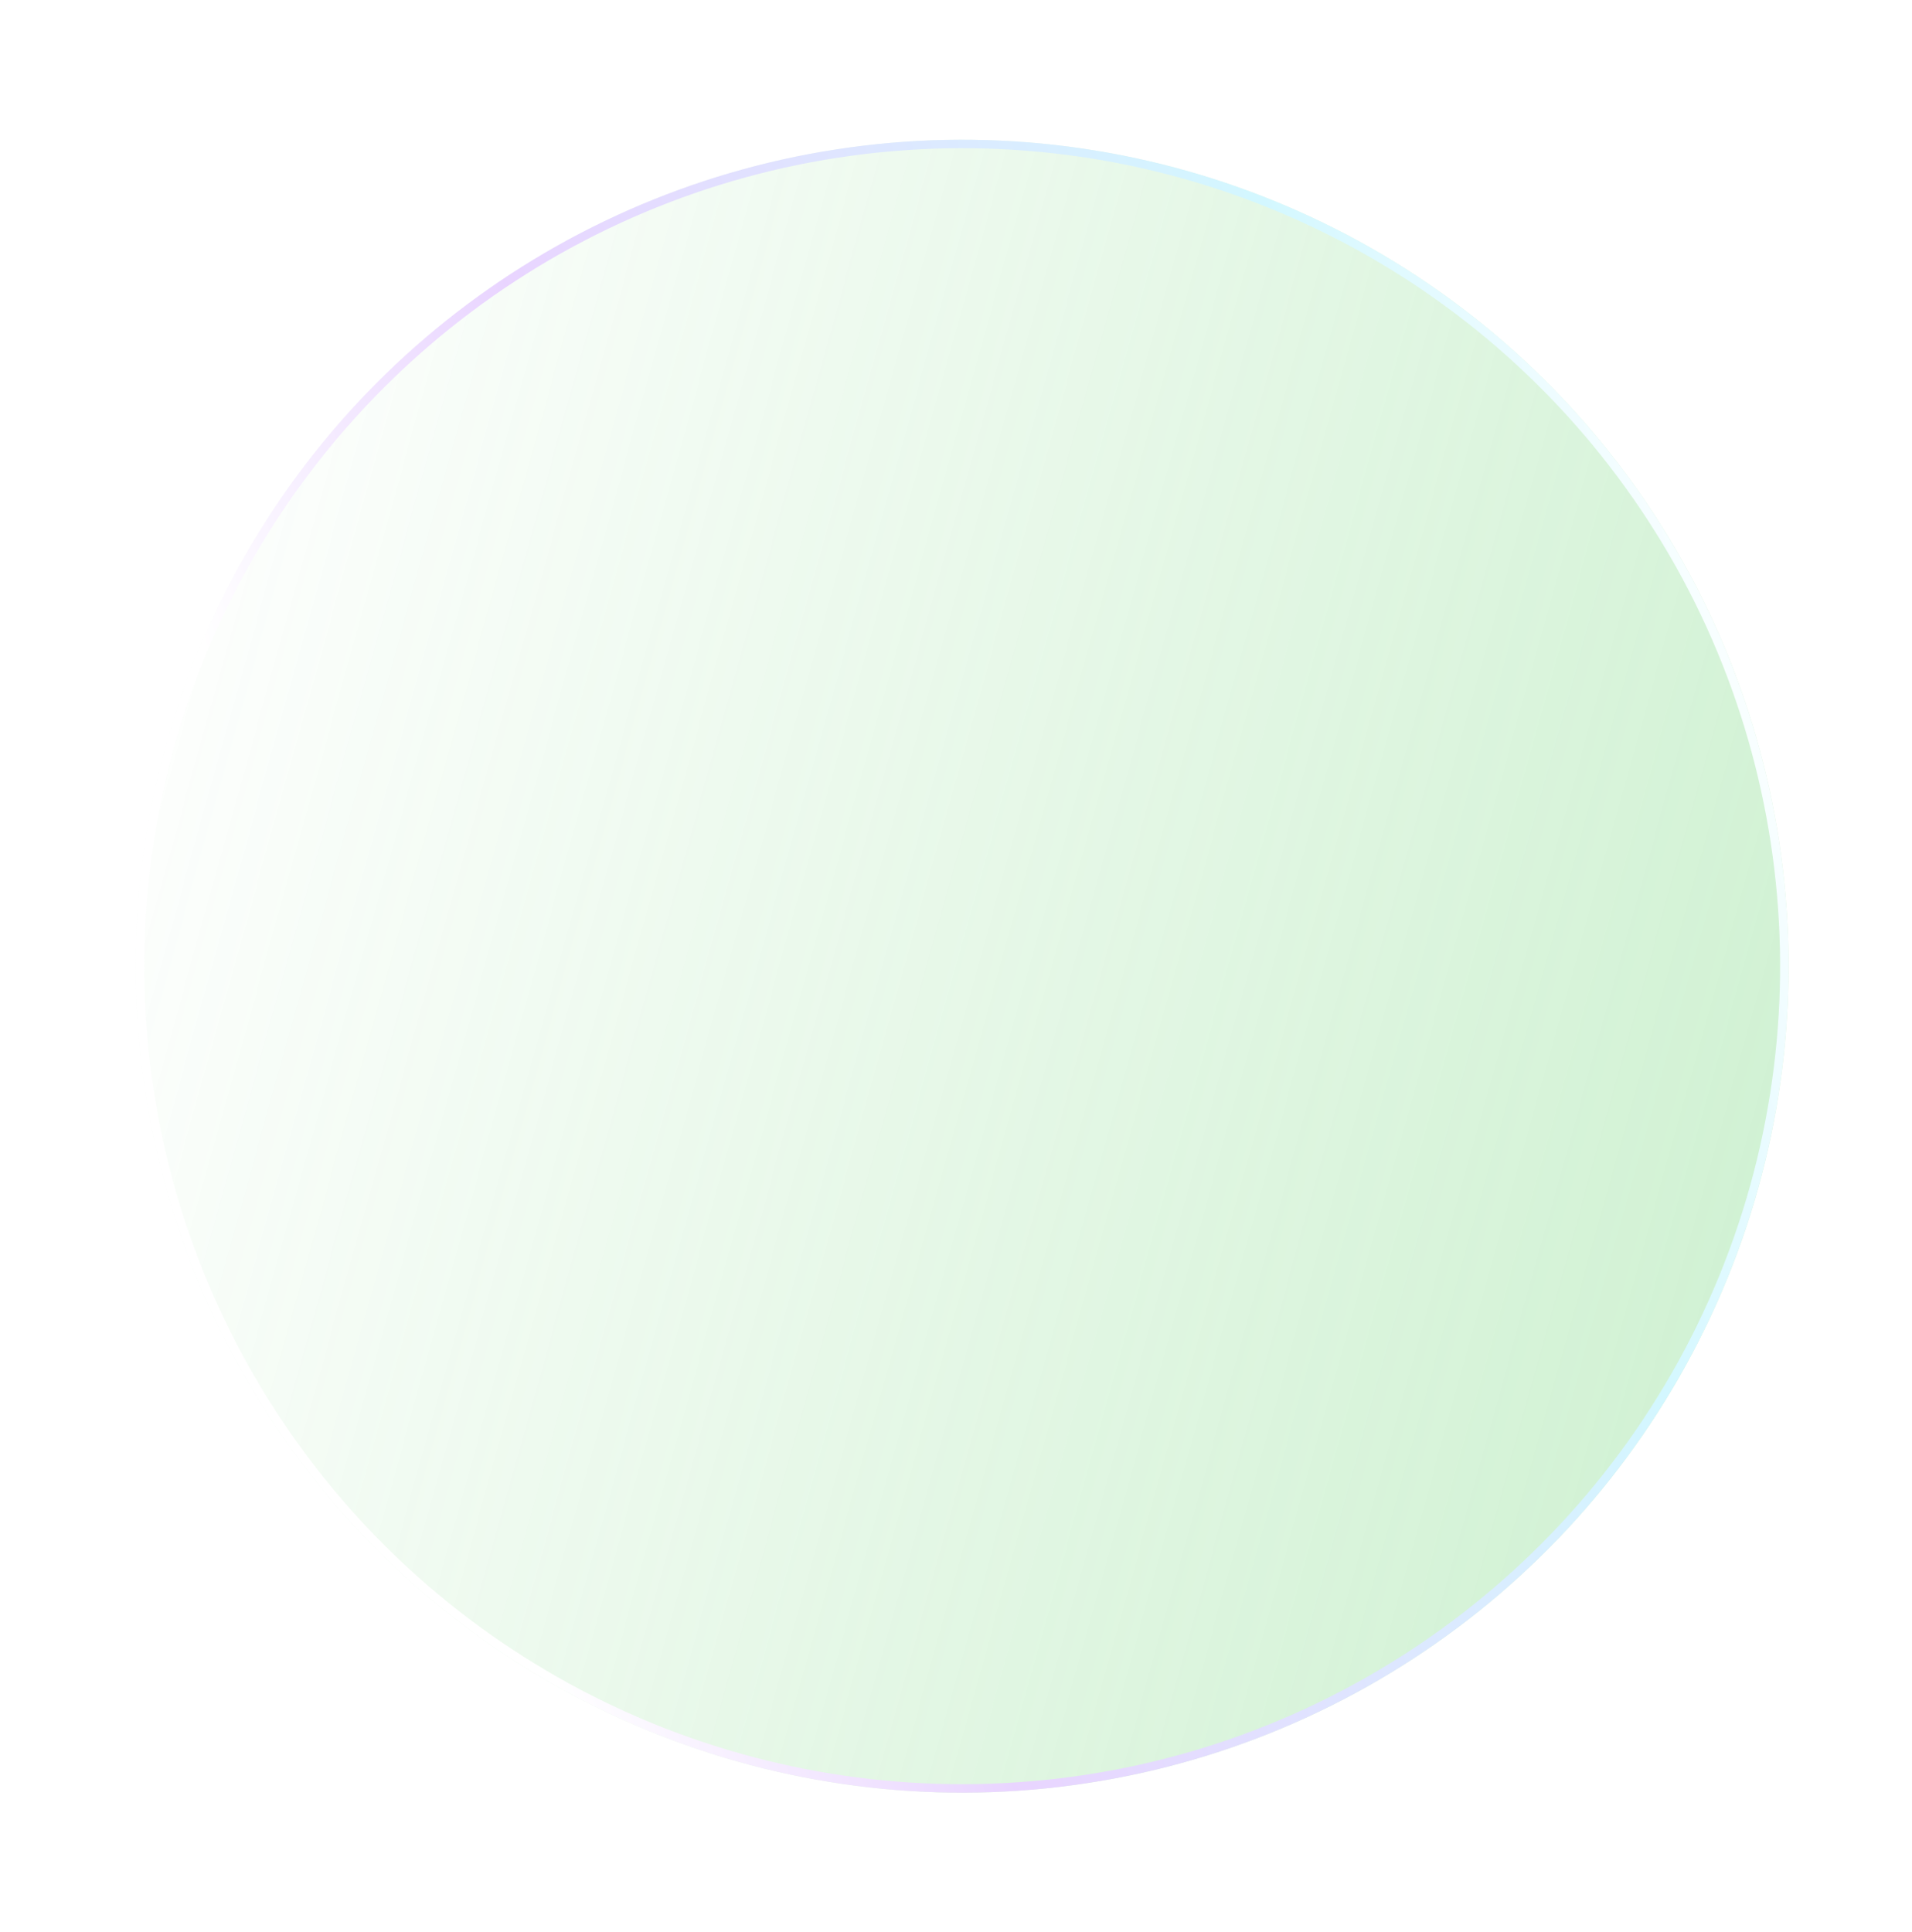 <svg width="96" height="97" viewBox="0 0 96 97" fill="none" xmlns="http://www.w3.org/2000/svg">
<g opacity="0.3" filter="url(#filter0_f_1900_1186)">
<circle cx="48.309" cy="48.509" r="41.493" transform="rotate(143.194 48.309 48.509)" fill="url(#paint0_linear_1900_1186)"/>
<circle cx="48.309" cy="48.509" r="41.281" transform="rotate(143.194 48.309 48.509)" stroke="url(#paint1_linear_1900_1186)" stroke-width="0.425"/>
</g>
<defs>
<filter id="filter0_f_1900_1186" x="0.635" y="0.835" width="95.347" height="95.347" filterUnits="userSpaceOnUse" color-interpolation-filters="sRGB">
<feFlood flood-opacity="0" result="BackgroundImageFix"/>
<feBlend mode="normal" in="SourceGraphic" in2="BackgroundImageFix" result="shape"/>
<feGaussianBlur stdDeviation="3.089" result="effect1_foregroundBlur_1900_1186"/>
</filter>
<linearGradient id="paint0_linear_1900_1186" x1="29.426" y1="7.015" x2="84.883" y2="78.936" gradientUnits="userSpaceOnUse">
<stop stop-color="#5FD068"/>
<stop offset="1" stop-color="#5FD068" stop-opacity="0"/>
</linearGradient>
<linearGradient id="paint1_linear_1900_1186" x1="6.816" y1="16.928" x2="94.411" y2="45.535" gradientUnits="userSpaceOnUse">
<stop offset="0.057" stop-color="white"/>
<stop offset="0.245" stop-color="#6CE5FF"/>
<stop offset="0.651" stop-color="#B570FE"/>
<stop offset="0.87" stop-color="white"/>
</linearGradient>
</defs>
</svg>
